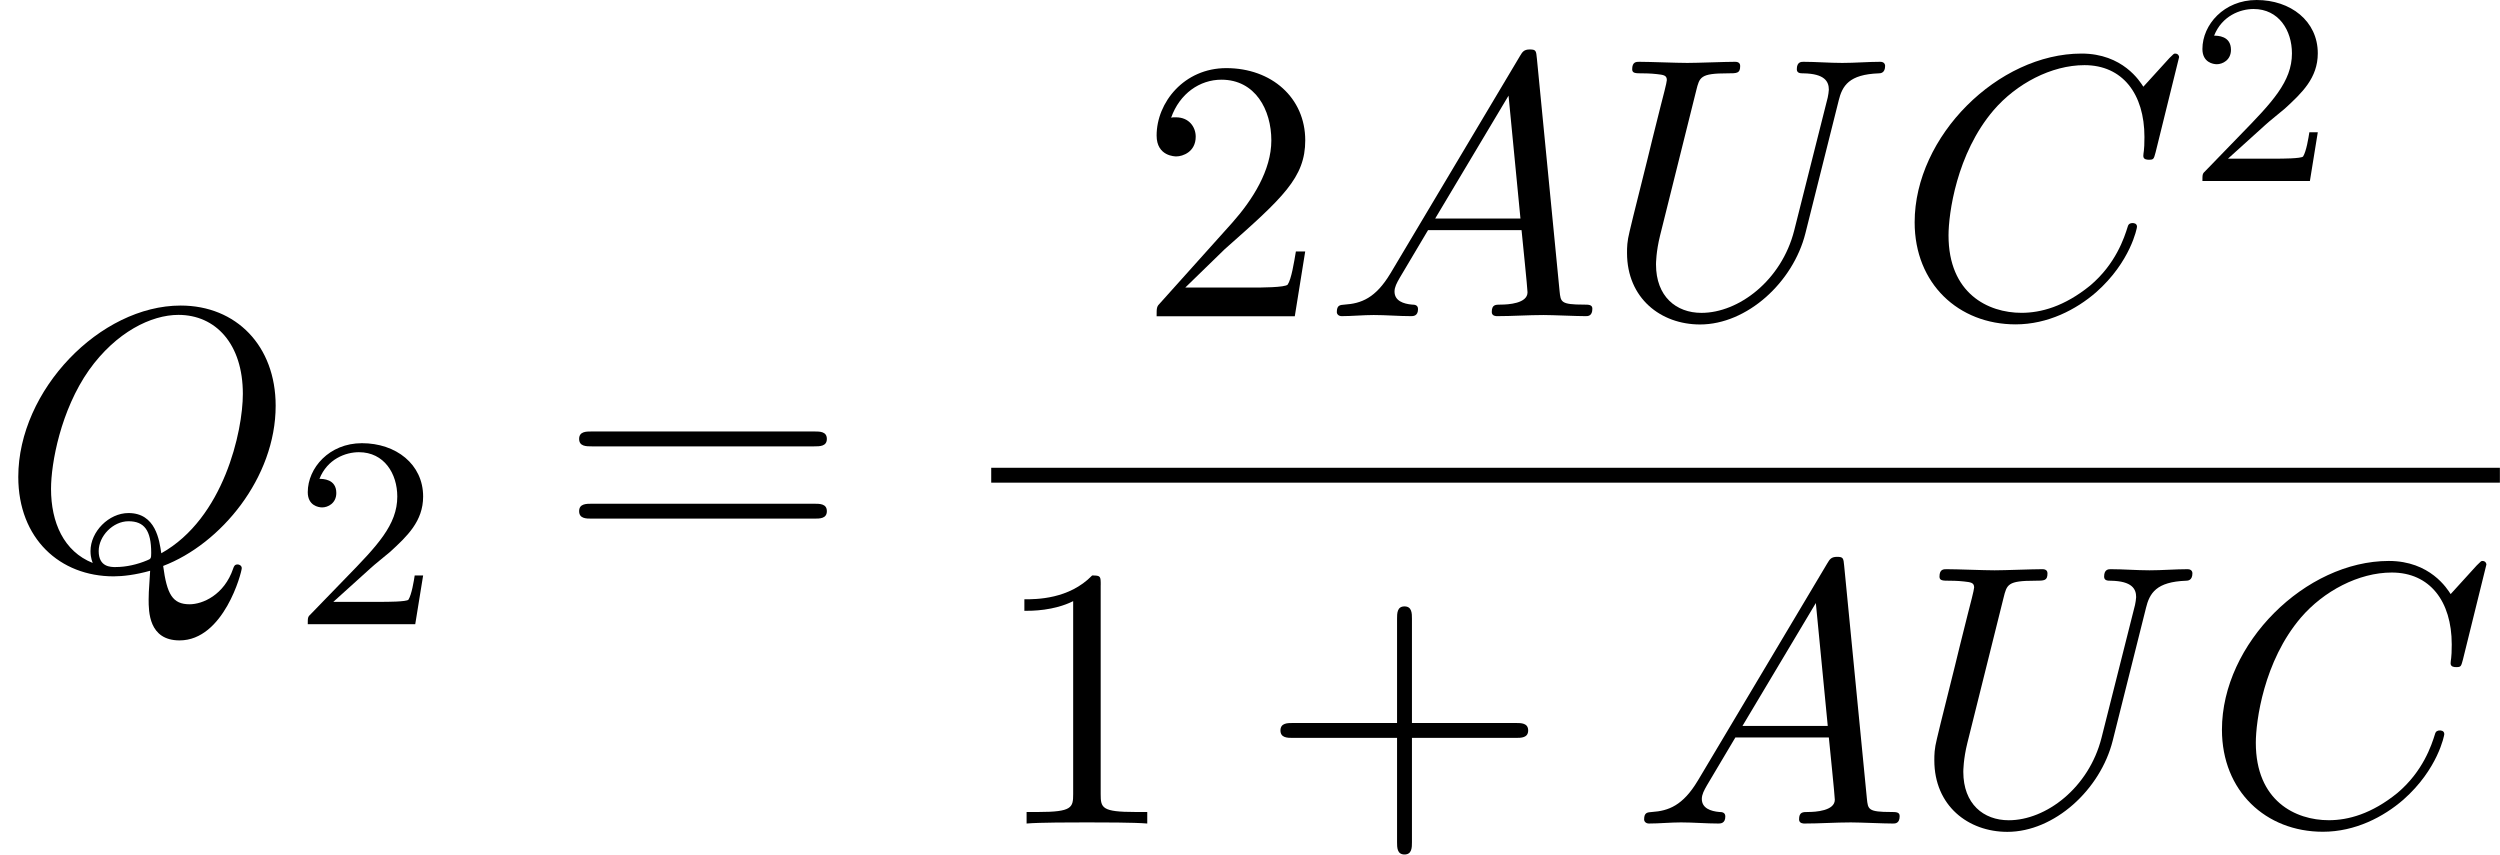 <?xml version='1.0' encoding='UTF-8'?>
<!-- This file was generated by dvisvgm 1.15.1 -->
<svg height='31.402pt' version='1.1' viewBox='1872.02 1483.05 73.218 25.028' width='91.866pt' xmlns='http://www.w3.org/2000/svg' xmlns:xlink='http://www.w3.org/1999/xlink'>
<defs>
<path d='m1.953 -1.255c-0.436 0.731 -0.862 0.884 -1.342 0.916c-0.131 0.011 -0.229 0.011 -0.229 0.218c0 0.065 0.055 0.12 0.142 0.12c0.295 0 0.633 -0.033 0.938 -0.033c0.36 0 0.742 0.033 1.091 0.033c0.065 0 0.207 0 0.207 -0.207c0 -0.12 -0.098 -0.131 -0.175 -0.131c-0.251 -0.022 -0.513 -0.109 -0.513 -0.382c0 -0.131 0.065 -0.251 0.153 -0.404l0.829 -1.396h2.738c0.022 0.229 0.175 1.713 0.175 1.822c0 0.327 -0.567 0.36 -0.785 0.36c-0.153 0 -0.262 0 -0.262 0.218c0 0.12 0.131 0.12 0.153 0.12c0.447 0 0.916 -0.033 1.364 -0.033c0.273 0 0.96 0.033 1.233 0.033c0.065 0 0.196 0 0.196 -0.218c0 -0.12 -0.109 -0.12 -0.251 -0.12c-0.676 0 -0.676 -0.076 -0.709 -0.393l-0.665 -6.818c-0.022 -0.218 -0.022 -0.262 -0.207 -0.262c-0.175 0 -0.218 0.076 -0.284 0.185l-3.796 6.371zm1.309 -1.604l2.149 -3.6l0.349 3.6h-2.498z' id='g0-65'/>
<path d='m8.291 -7.582c0 -0.033 -0.022 -0.109 -0.12 -0.109c-0.033 0 -0.044 0.011 -0.164 0.131l-0.764 0.84c-0.098 -0.153 -0.6 -0.971 -1.811 -0.971c-2.433 0 -4.887 2.411 -4.887 4.942c0 1.8 1.287 2.989 2.956 2.989c0.949 0 1.778 -0.436 2.356 -0.938c1.015 -0.895 1.2 -1.887 1.2 -1.92c0 -0.109 -0.109 -0.109 -0.131 -0.109c-0.065 0 -0.12 0.022 -0.142 0.109c-0.098 0.316 -0.349 1.091 -1.102 1.724c-0.753 0.611 -1.44 0.796 -2.007 0.796c-0.982 0 -2.138 -0.567 -2.138 -2.269c0 -0.622 0.229 -2.389 1.32 -3.665c0.665 -0.775 1.691 -1.32 2.662 -1.32c1.113 0 1.756 0.84 1.756 2.105c0 0.436 -0.033 0.447 -0.033 0.556s0.12 0.109 0.164 0.109c0.142 0 0.142 -0.022 0.196 -0.218l0.687 -2.782z' id='g0-67'/>
<path d='m4.778 -0.065c1.691 -0.644 3.295 -2.585 3.295 -4.691c0 -1.756 -1.156 -2.935 -2.782 -2.935c-2.356 0 -4.756 2.476 -4.756 5.018c0 1.811 1.222 2.913 2.793 2.913c0.273 0 0.644 -0.044 1.069 -0.164c-0.044 0.676 -0.044 0.698 -0.044 0.84c0 0.349 0 1.2 0.905 1.2c1.298 0 1.822 -1.996 1.822 -2.116c0 -0.076 -0.076 -0.109 -0.12 -0.109c-0.087 0 -0.109 0.055 -0.131 0.12c-0.262 0.775 -0.895 1.047 -1.276 1.047c-0.502 0 -0.665 -0.295 -0.775 -1.124zm-2.062 -0.087c-0.851 -0.338 -1.222 -1.189 -1.222 -2.171c0 -0.753 0.284 -2.302 1.113 -3.48c0.796 -1.113 1.822 -1.615 2.618 -1.615c1.091 0 1.887 0.851 1.887 2.313c0 1.091 -0.556 3.644 -2.389 4.669c-0.055 -0.382 -0.164 -1.178 -0.96 -1.178c-0.578 0 -1.113 0.545 -1.113 1.113c0 0.218 0.065 0.338 0.065 0.349zm0.676 0.12c-0.153 0 -0.502 0 -0.502 -0.469c0 -0.436 0.415 -0.873 0.873 -0.873s0.665 0.262 0.665 0.927c0 0.164 -0.011 0.175 -0.12 0.218c-0.284 0.12 -0.611 0.196 -0.916 0.196z' id='g0-81'/>
<path d='m6.927 -6.305c0.109 -0.447 0.305 -0.775 1.178 -0.807c0.055 0 0.185 -0.011 0.185 -0.218c0 -0.011 0 -0.12 -0.142 -0.12c-0.36 0 -0.742 0.033 -1.113 0.033s-0.775 -0.033 -1.135 -0.033c-0.065 0 -0.196 0 -0.196 0.218c0 0.12 0.109 0.12 0.196 0.12c0.622 0.011 0.742 0.24 0.742 0.48c0 0.033 -0.022 0.196 -0.033 0.229l-0.982 3.895c-0.371 1.462 -1.625 2.411 -2.716 2.411c-0.742 0 -1.331 -0.48 -1.331 -1.418c0 -0.022 0 -0.371 0.12 -0.851l1.058 -4.244c0.098 -0.393 0.12 -0.502 0.916 -0.502c0.284 0 0.371 0 0.371 -0.218c0 -0.12 -0.12 -0.12 -0.153 -0.12c-0.305 0 -1.091 0.033 -1.396 0.033c-0.316 0 -1.091 -0.033 -1.407 -0.033c-0.087 0 -0.207 0 -0.207 0.218c0 0.12 0.098 0.12 0.305 0.12c0.022 0 0.229 0 0.415 0.022c0.196 0.022 0.295 0.033 0.295 0.175c0 0.065 -0.12 0.524 -0.185 0.775l-0.24 0.96c-0.098 0.425 -0.622 2.487 -0.665 2.695c-0.076 0.305 -0.076 0.469 -0.076 0.633c0 1.331 0.993 2.095 2.138 2.095c1.375 0 2.727 -1.233 3.087 -2.673l0.971 -3.873z' id='g0-85'/>
<path d='m2.248 -1.626c0.128 -0.12 0.462 -0.383 0.59 -0.494c0.494 -0.454 0.964 -0.893 0.964 -1.618c0 -0.948 -0.797 -1.562 -1.793 -1.562c-0.956 0 -1.586 0.725 -1.586 1.435c0 0.391 0.311 0.446 0.422 0.446c0.167 0 0.414 -0.12 0.414 -0.422c0 -0.414 -0.399 -0.414 -0.494 -0.414c0.231 -0.582 0.765 -0.781 1.156 -0.781c0.741 0 1.124 0.63 1.124 1.299c0 0.829 -0.582 1.435 -1.522 2.399l-1.004 1.036c-0.096 0.088 -0.096 0.104 -0.096 0.303h3.148l0.231 -1.427h-0.247c-0.024 0.159 -0.088 0.558 -0.183 0.709c-0.048 0.064 -0.654 0.064 -0.781 0.064h-1.419l1.076 -0.972z' id='g1-50'/>
<path d='m4.462 -2.509h3.044c0.153 0 0.36 0 0.36 -0.218s-0.207 -0.218 -0.36 -0.218h-3.044v-3.055c0 -0.153 0 -0.36 -0.218 -0.36s-0.218 0.207 -0.218 0.36v3.055h-3.055c-0.153 0 -0.36 0 -0.36 0.218s0.207 0.218 0.36 0.218h3.055v3.055c0 0.153 0 0.36 0.218 0.36s0.218 -0.207 0.218 -0.36v-3.055z' id='g2-43'/>
<path d='m3.207 -6.982c0 -0.262 0 -0.284 -0.251 -0.284c-0.676 0.698 -1.636 0.698 -1.985 0.698v0.338c0.218 0 0.862 0 1.429 -0.284v5.651c0 0.393 -0.033 0.524 -1.015 0.524h-0.349v0.338c0.382 -0.033 1.331 -0.033 1.767 -0.033s1.385 0 1.767 0.033v-0.338h-0.349c-0.982 0 -1.015 -0.12 -1.015 -0.524v-6.12z' id='g2-49'/>
<path d='m1.385 -0.84l1.156 -1.124c1.702 -1.505 2.356 -2.095 2.356 -3.185c0 -1.244 -0.982 -2.116 -2.313 -2.116c-1.233 0 -2.04 1.004 -2.04 1.975c0 0.611 0.545 0.611 0.578 0.611c0.185 0 0.567 -0.131 0.567 -0.578c0 -0.284 -0.196 -0.567 -0.578 -0.567c-0.087 0 -0.109 0 -0.142 0.011c0.251 -0.709 0.84 -1.113 1.473 -1.113c0.993 0 1.462 0.884 1.462 1.778c0 0.873 -0.545 1.735 -1.145 2.411l-2.095 2.335c-0.12 0.12 -0.12 0.142 -0.12 0.404h4.047l0.305 -1.898h-0.273c-0.055 0.327 -0.131 0.807 -0.24 0.971c-0.076 0.087 -0.796 0.087 -1.036 0.087h-1.964z' id='g2-50'/>
<path d='m7.495 -3.567c0.164 0 0.371 0 0.371 -0.218s-0.207 -0.218 -0.36 -0.218h-6.535c-0.153 0 -0.36 0 -0.36 0.218s0.207 0.218 0.371 0.218h6.513zm0.011 2.116c0.153 0 0.36 0 0.36 -0.218s-0.207 -0.218 -0.371 -0.218h-6.513c-0.164 0 -0.371 0 -0.371 0.218s0.207 0.218 0.36 0.218h6.535z' id='g2-61'/>
</defs>
<g id='page1'><!--start 1872.02 1499.69 --><use x='1872.02' xlink:href='#g0-81' y='1499.69'/>
<use x='1880.61' xlink:href='#g1-50' y='1501.33'/>
<use x='1888.37' xlink:href='#g2-61' y='1499.69'/>
<use x='1905.35' xlink:href='#g2-50' y='1492.31'/>
<use x='1910.79' xlink:href='#g0-65' y='1492.31'/>
<use x='1918.94' xlink:href='#g0-85' y='1492.31'/>
<use x='1927.55' xlink:href='#g0-67' y='1492.31'/>
<use x='1936.1' xlink:href='#g1-50' y='1488.35'/>
<rect height='0.436' width='44.185' x='1901.05' y='1496.75'/>
<use x='1901.05' xlink:href='#g2-49' y='1507.17'/>
<use x='1908.91' xlink:href='#g2-43' y='1507.17'/>
<use x='1919.79' xlink:href='#g0-65' y='1507.17'/>
<use x='1927.94' xlink:href='#g0-85' y='1507.17'/>
<use x='1936.55' xlink:href='#g0-67' y='1507.17'/>
<!--bbox 1872.02 1483.05 73.2183 25.0276 --></g>
<script type="text/ecmascript">if(window.parent.postMessage)window.parent.postMessage("10.52382|91.86609|31.40182|"+window.location,"*");</script>
</svg>
